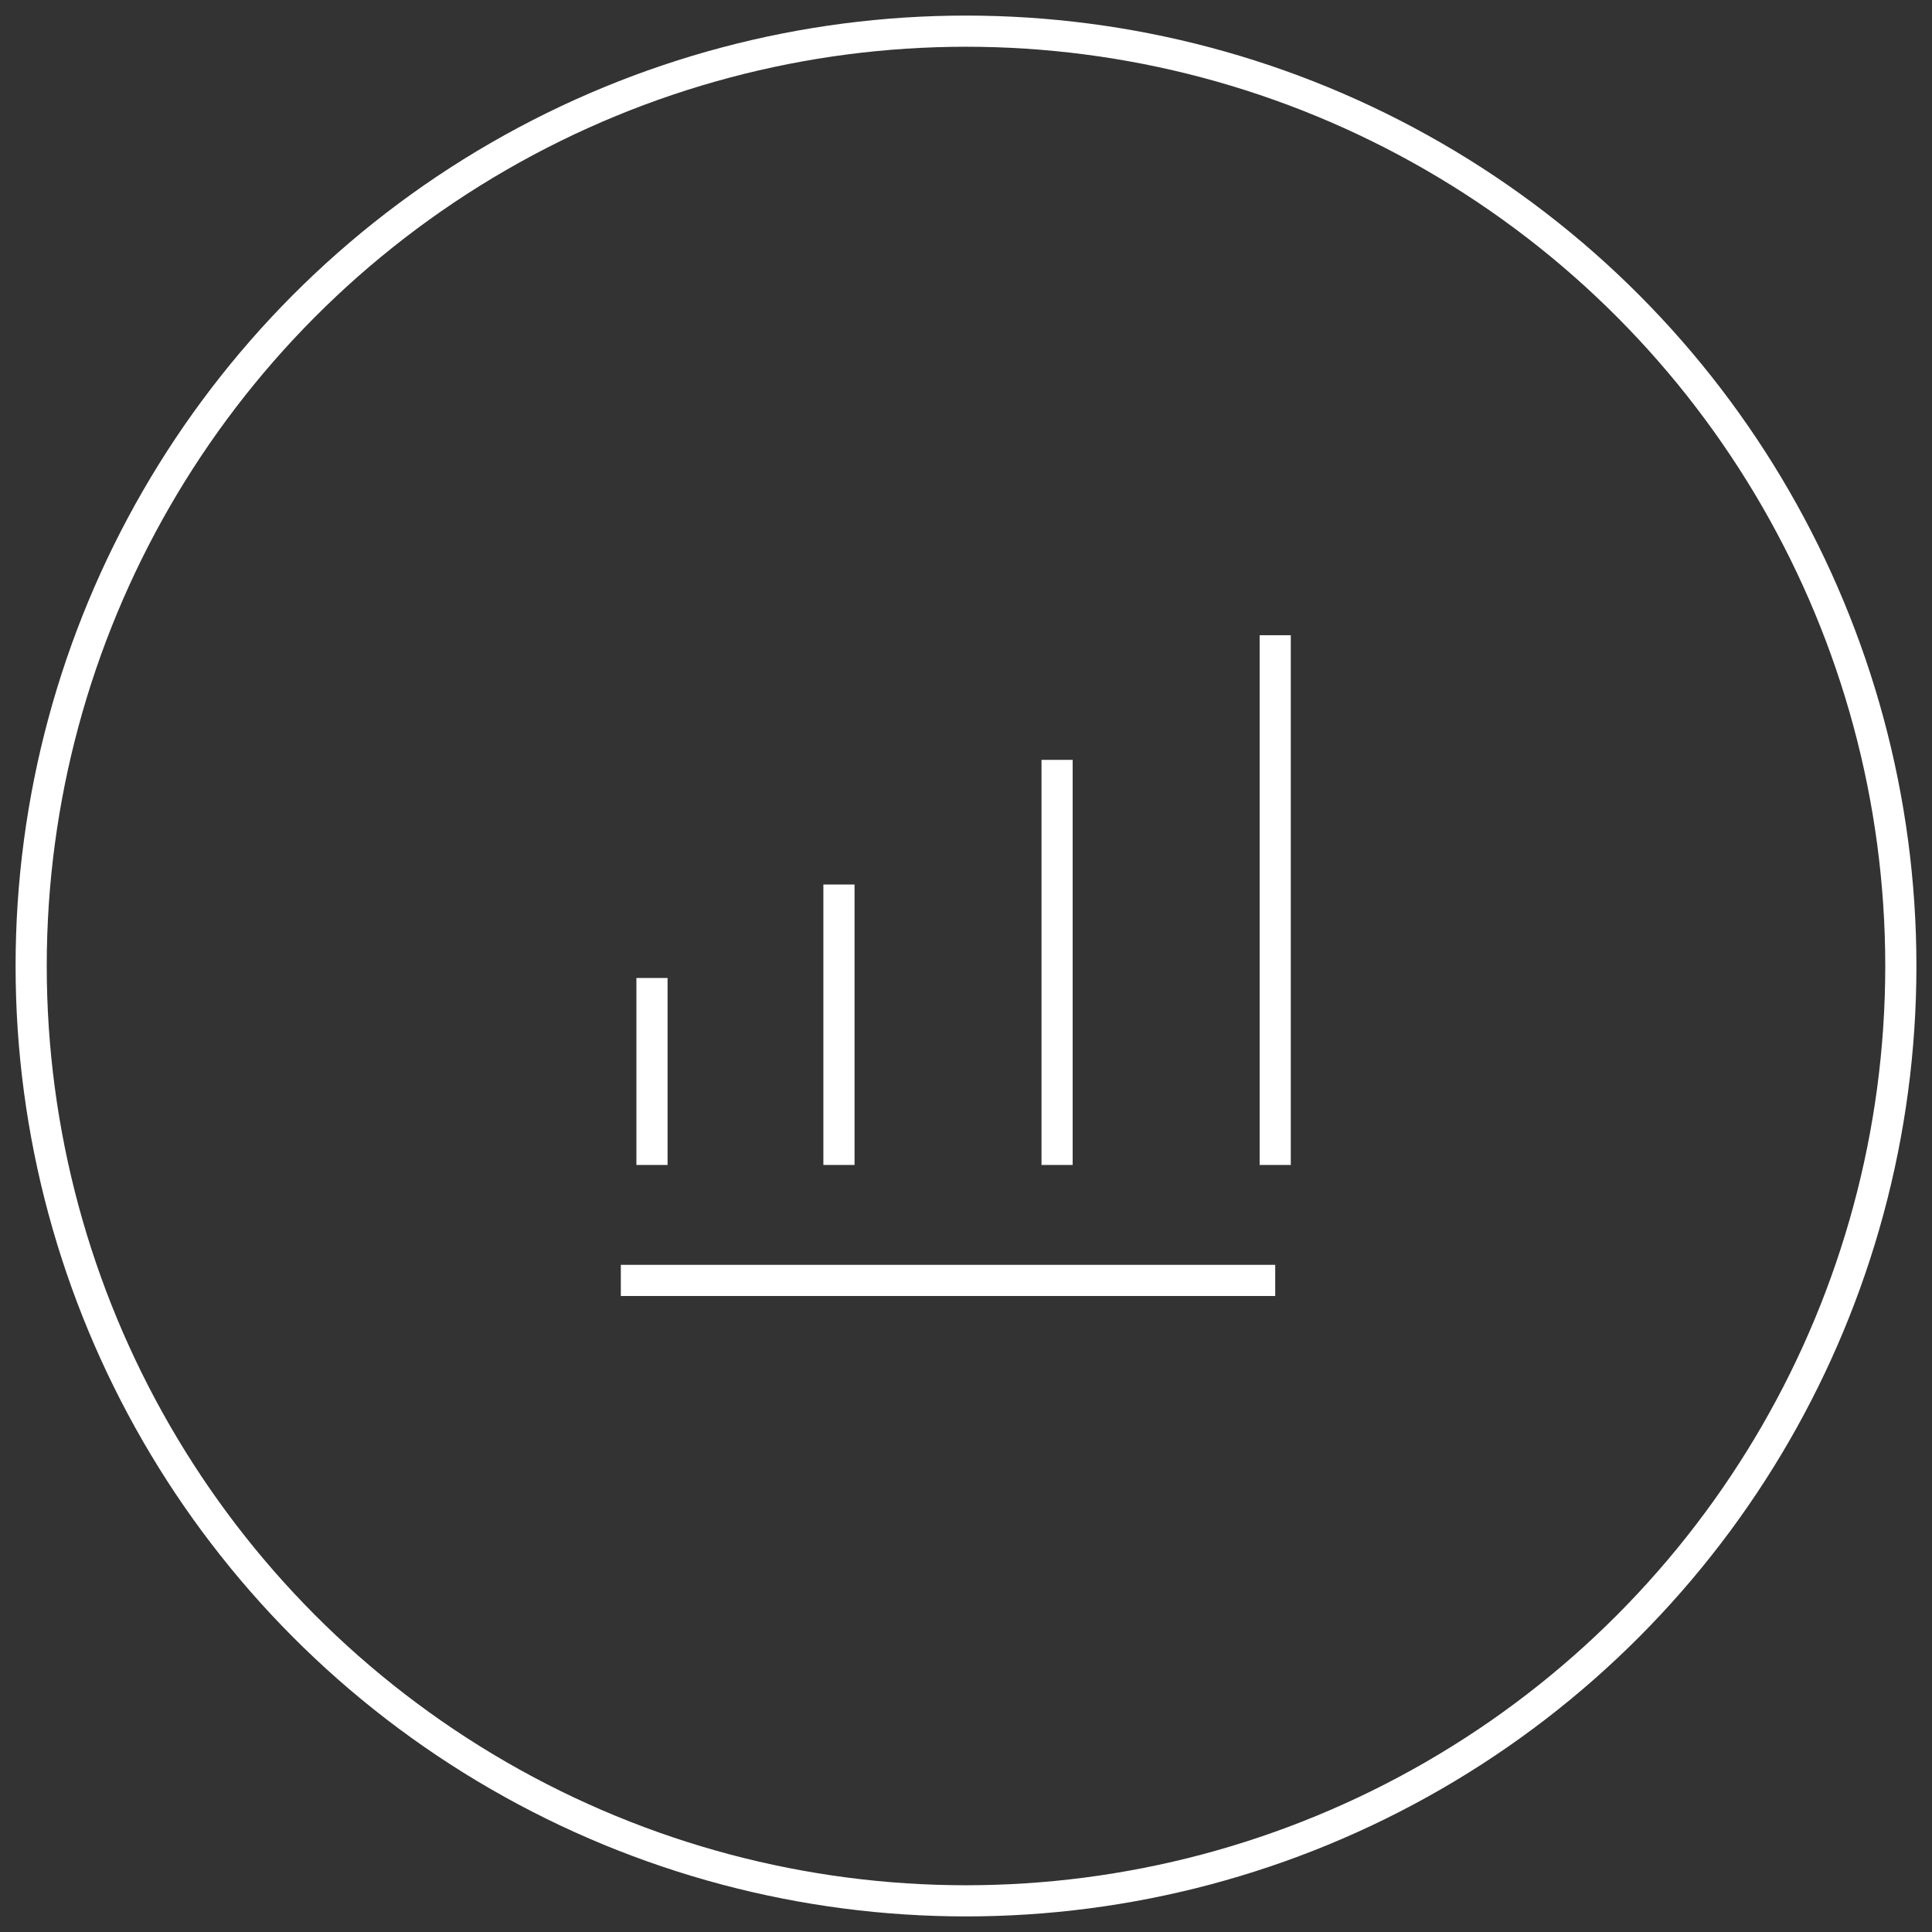 <svg width="62" height="62" xmlns="http://www.w3.org/2000/svg"><rect width="100%" height="100%" fill="#333333" stroke="none"/><g transform="translate(1 1)" stroke="#FFF" fill="none" fill-rule="evenodd"><circle cx="30" cy="30" r="30"/><path d="M18.923 40.09h21m-7-16.705v13m-7-9v9m-6-6v6m20-17v17"/></g></svg>